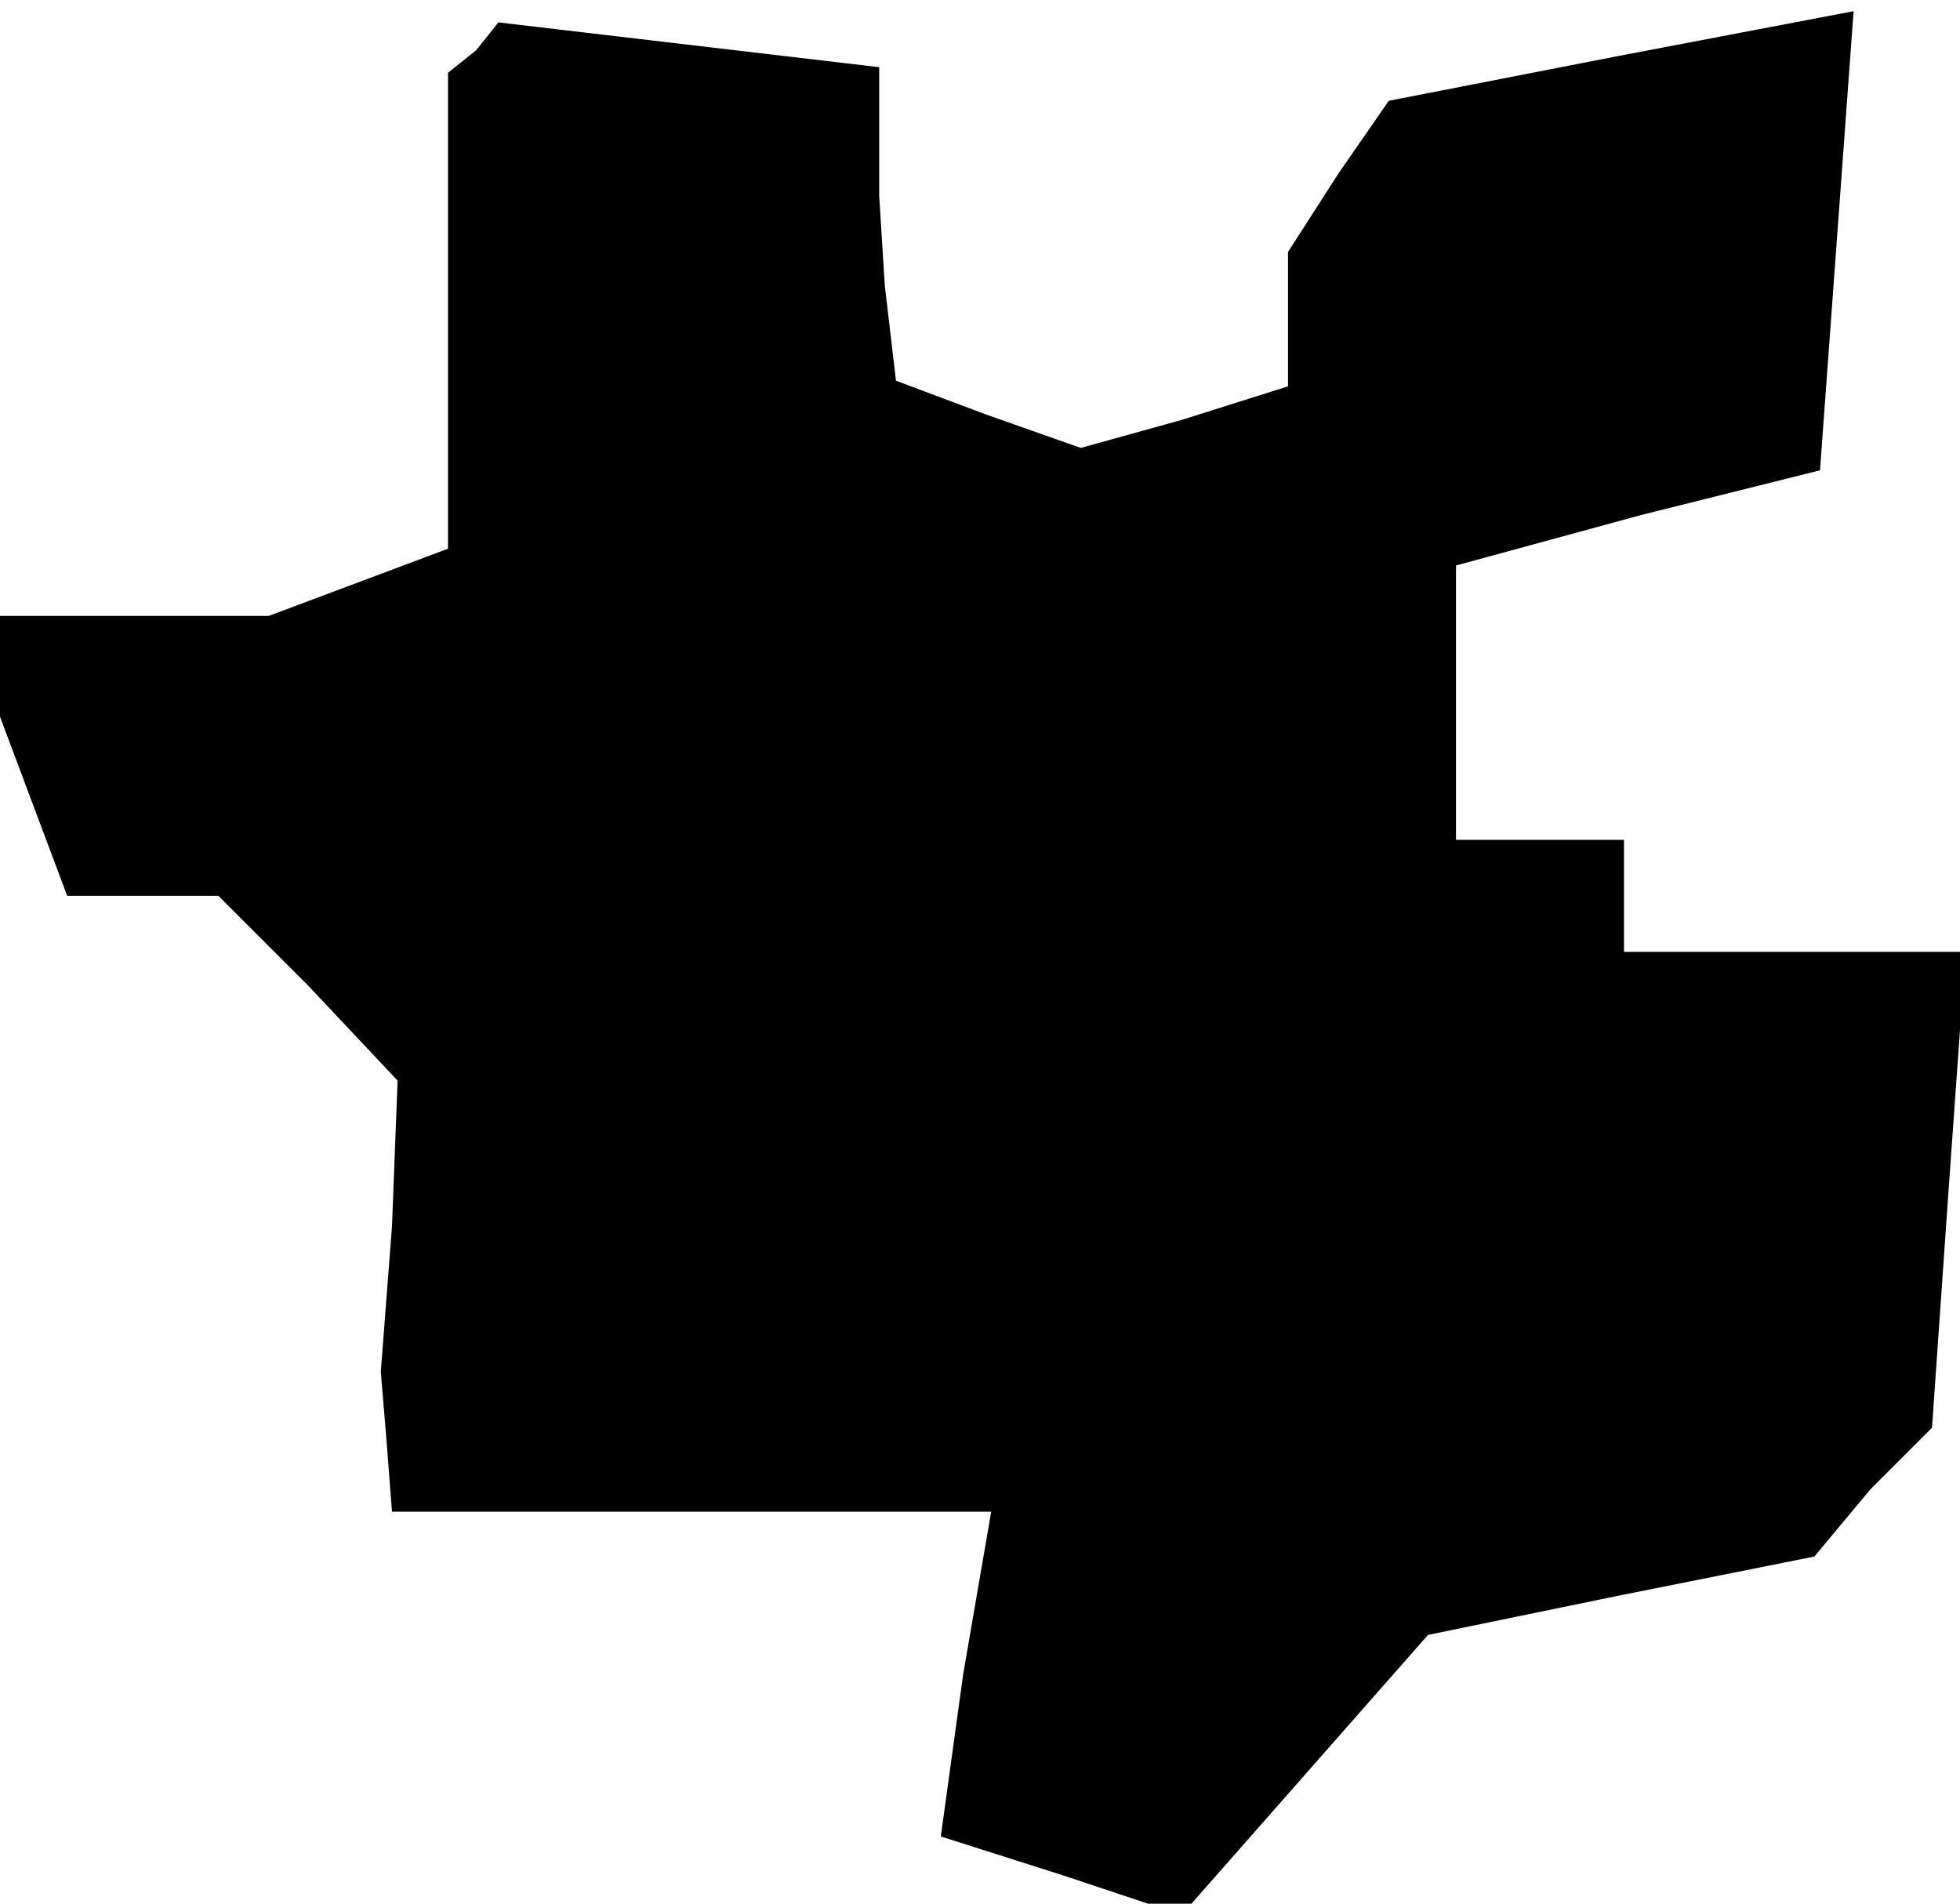 <?xml version="1.0" standalone="no"?>
<!DOCTYPE svg PUBLIC "-//W3C//DTD SVG 20010904//EN"
 "http://www.w3.org/TR/2001/REC-SVG-20010904/DTD/svg10.dtd">
<svg version="1.0" xmlns="http://www.w3.org/2000/svg"
 width="35pt" height="34pt" viewBox="0 0 35 34"
 preserveAspectRatio="xMidYMid meet">
<g transform="translate(0,34) scale(0.1,-0.1)"
fill="#000000" stroke="none">
<path d="M85 331 l-5 -4 0 -43 0 -42 -16 -6 -16 -6 -24 0 -24 0 0 -9 0 -9 6
-16 6 -16 13 0 14 0 16 -16 16 -17 -1 -26 -2 -26 1 -12 1 -13 53 0 54 0 -5
-29 -4 -29 22 -7 21 -7 22 25 22 25 34 7 35 7 10 12 11 11 3 43 3 42 -30 0
-31 0 0 10 0 10 -15 0 -15 0 0 25 0 24 33 9 32 8 3 41 3 41 -42 -8 -41 -8 -9
-13 -9 -14 0 -12 0 -12 -19 -6 -18 -5 -17 6 -16 6 -2 17 -1 16 0 12 0 11 -34
4 -34 4 -4 -5z"/>
</g>
</svg>
